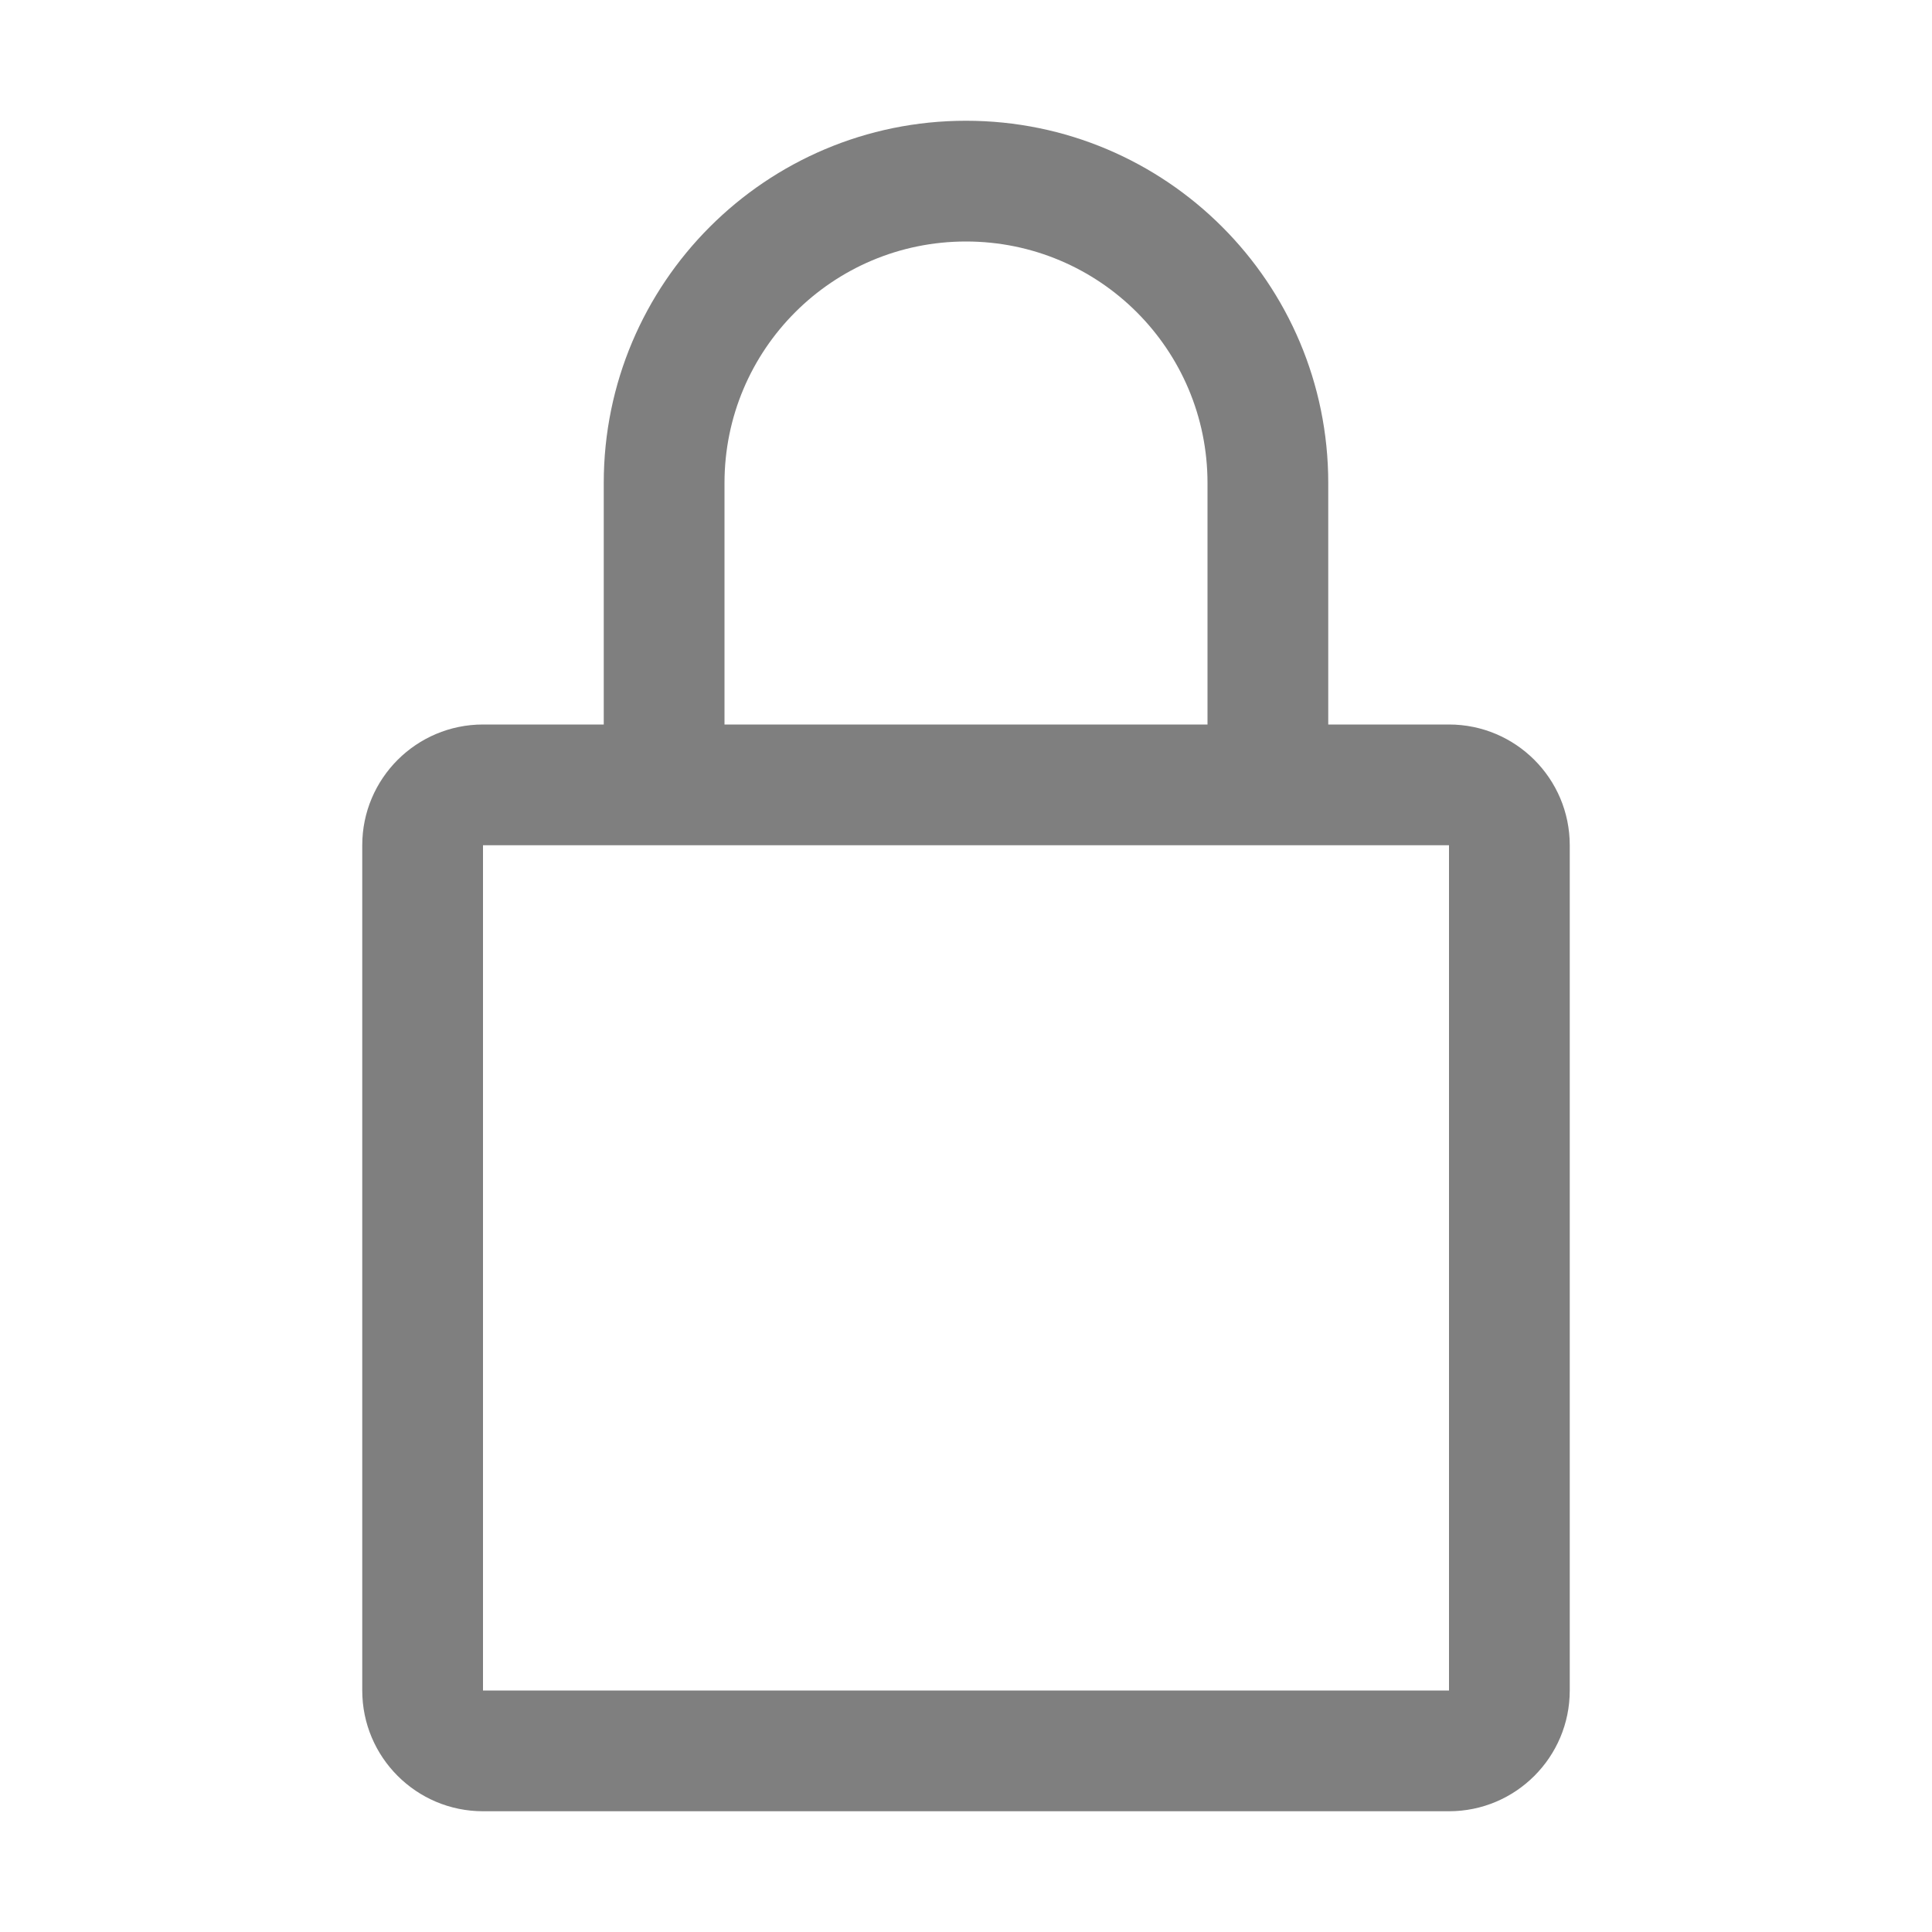 <svg xmlns="http://www.w3.org/2000/svg" width="16" height="16" fill="none" viewBox="0 0 16 16"><path id="Vector" fill="currentColor" fill-opacity=".5" fill-rule="evenodd" d="M6 4C6 2.895 6.895 2 8 2C9.105 2 10 2.895 10 4V6H6V4ZM5 6V4C5 2.343 6.343 1 8 1C9.657 1 11 2.343 11 4V6H12C12.552 6 13 6.448 13 7V14C13 14.552 12.552 15 12 15H4C3.448 15 3 14.552 3 14V7C3 6.448 3.448 6 4 6H5ZM4 14V7H12V14H4Z" clip-rule="evenodd"/></svg>